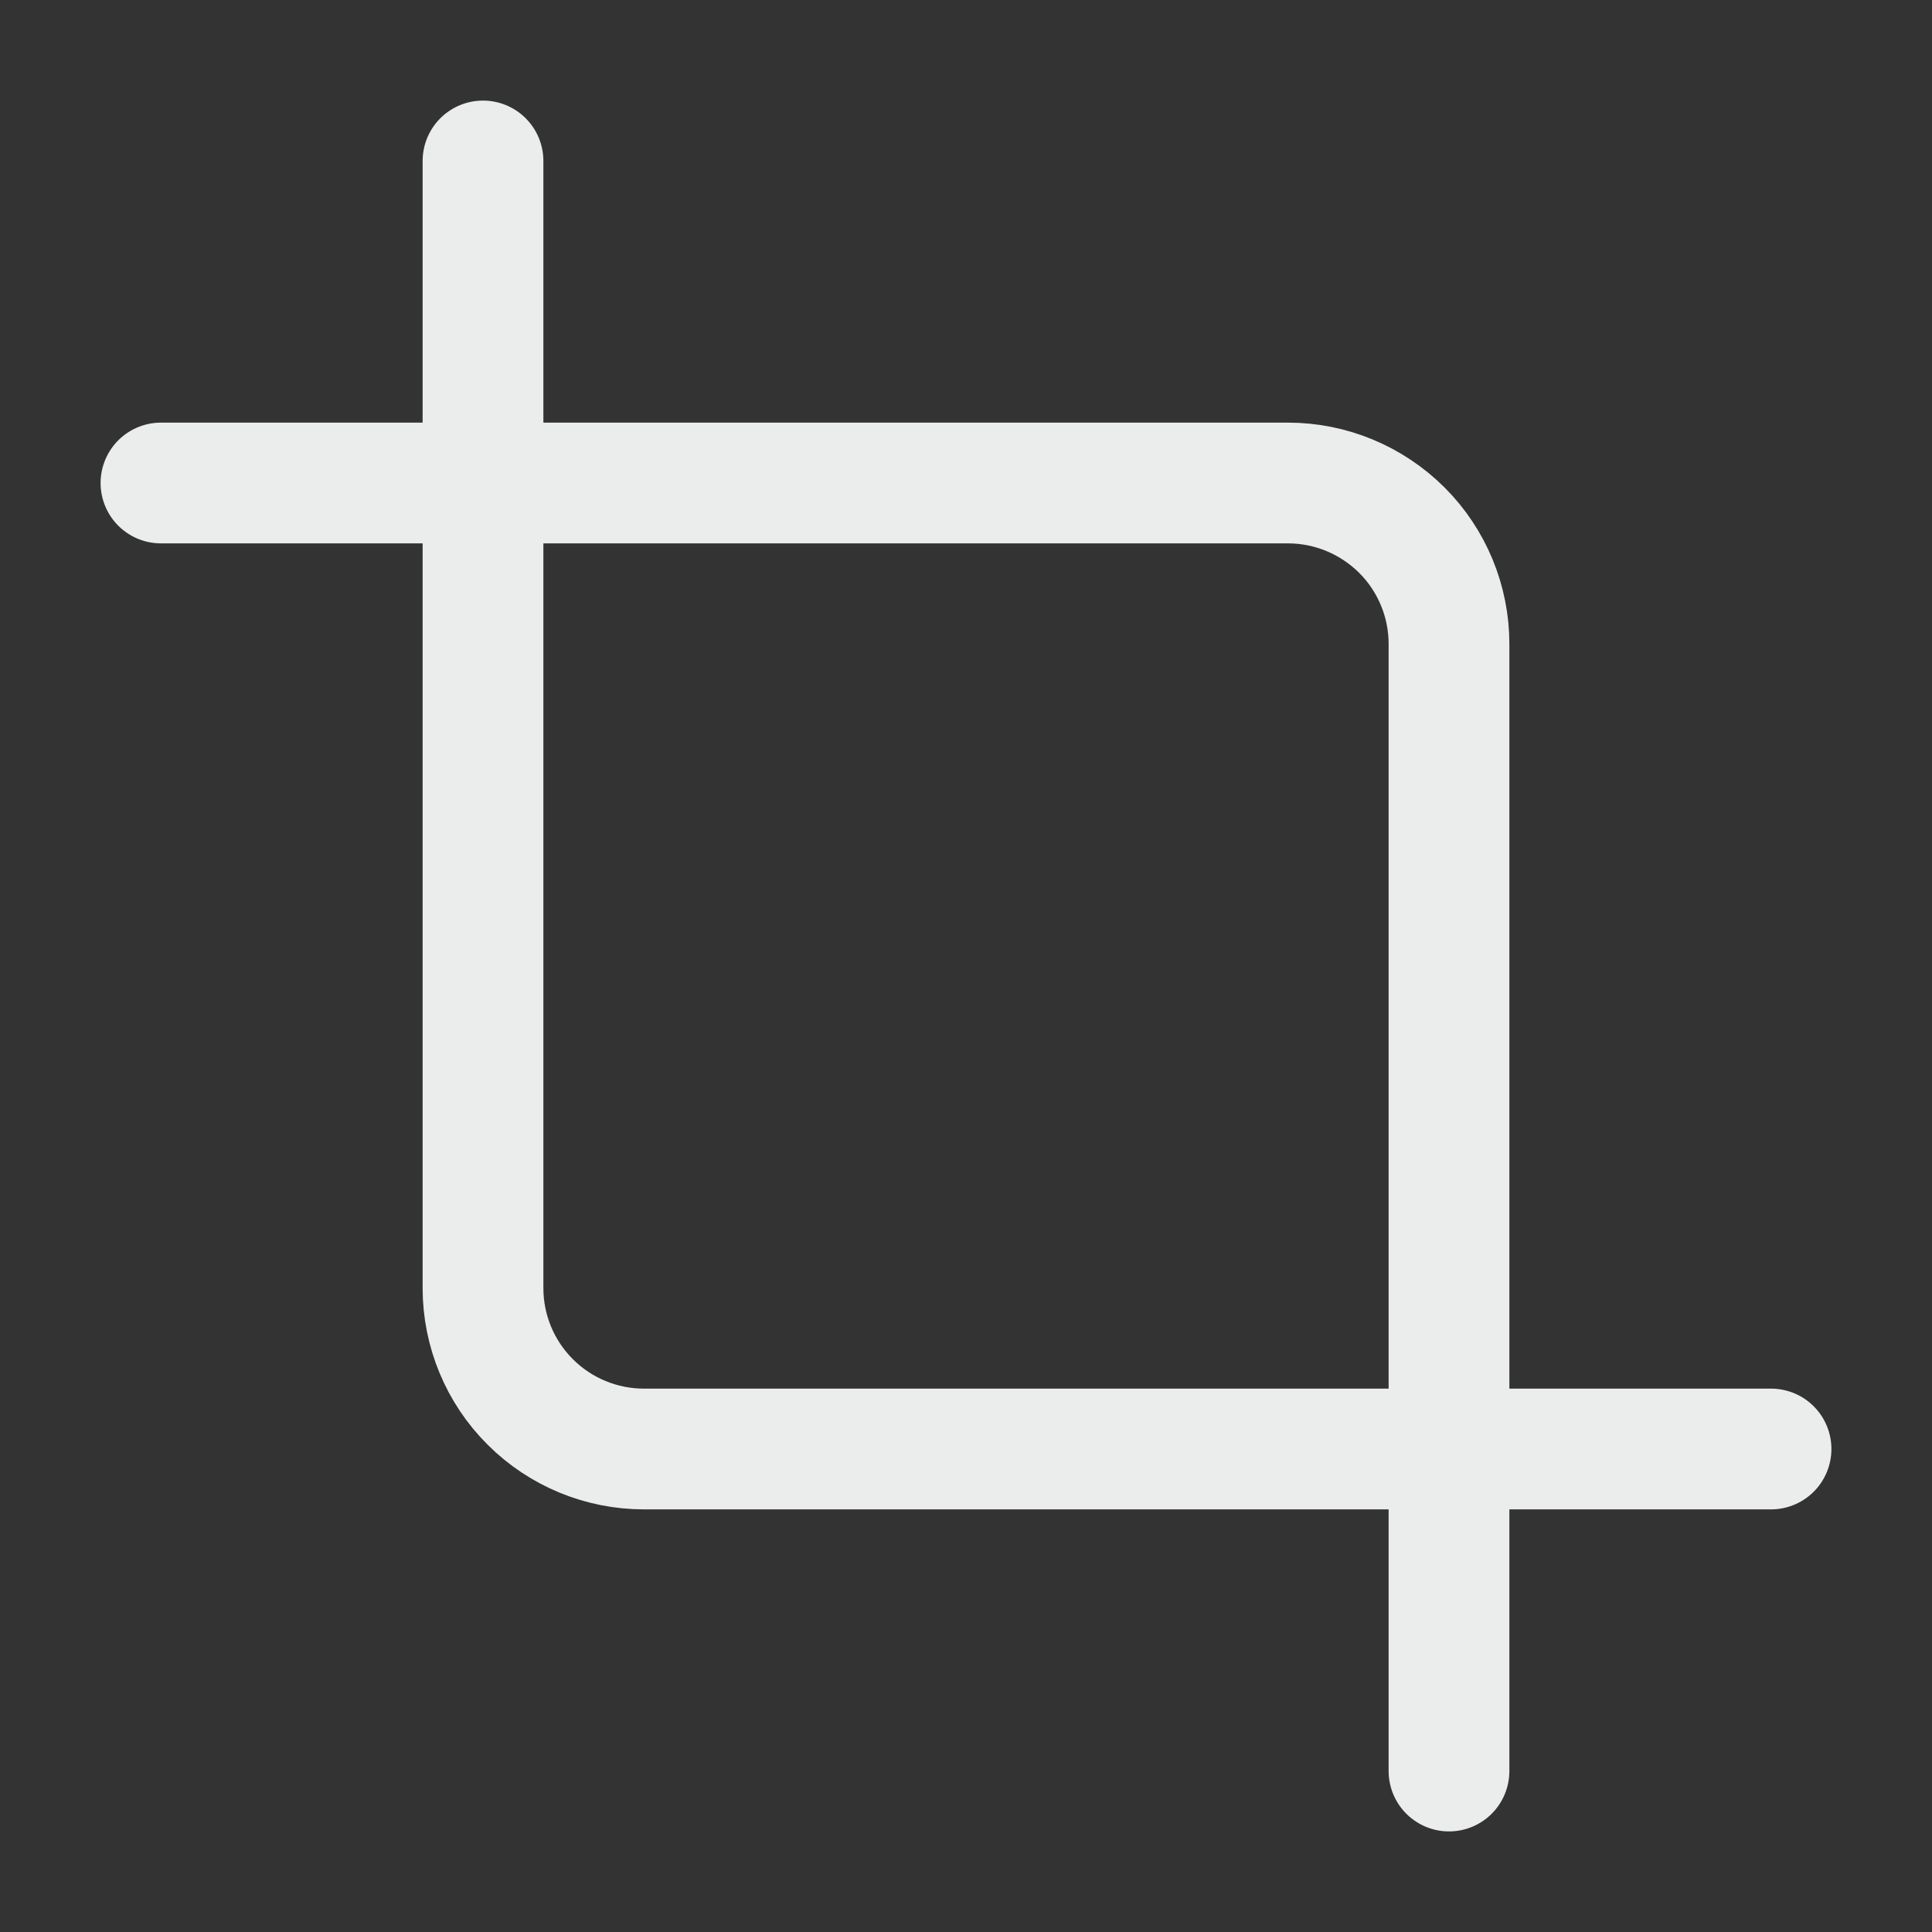 <svg width="16" height="16" viewBox="0 0 16 16" fill="none" xmlns="http://www.w3.org/2000/svg">
    <rect x="0" y="0" width="16" height="16" fill="#333333" stroke="none"/>
    <g clip-path="url(#clip0_90_9545)">
        <path
            d="M4 1.333V10.667C4 11.02 4.14 11.36 4.391 11.61C4.641 11.86 4.98 12 5.333 12H14.667M12 14.667V5.333C12 4.98 11.86 4.641 11.61 4.391C11.359 4.141 11.02 4 10.667 4H1.333"
            stroke="#EBECEC" stroke-linecap="round" stroke-linejoin="round" />
    </g>
    <defs>
        <clipPath id="clip0_90_9545">
            <rect width="16" height="16" fill="white" />
        </clipPath>
    </defs>
</svg>
